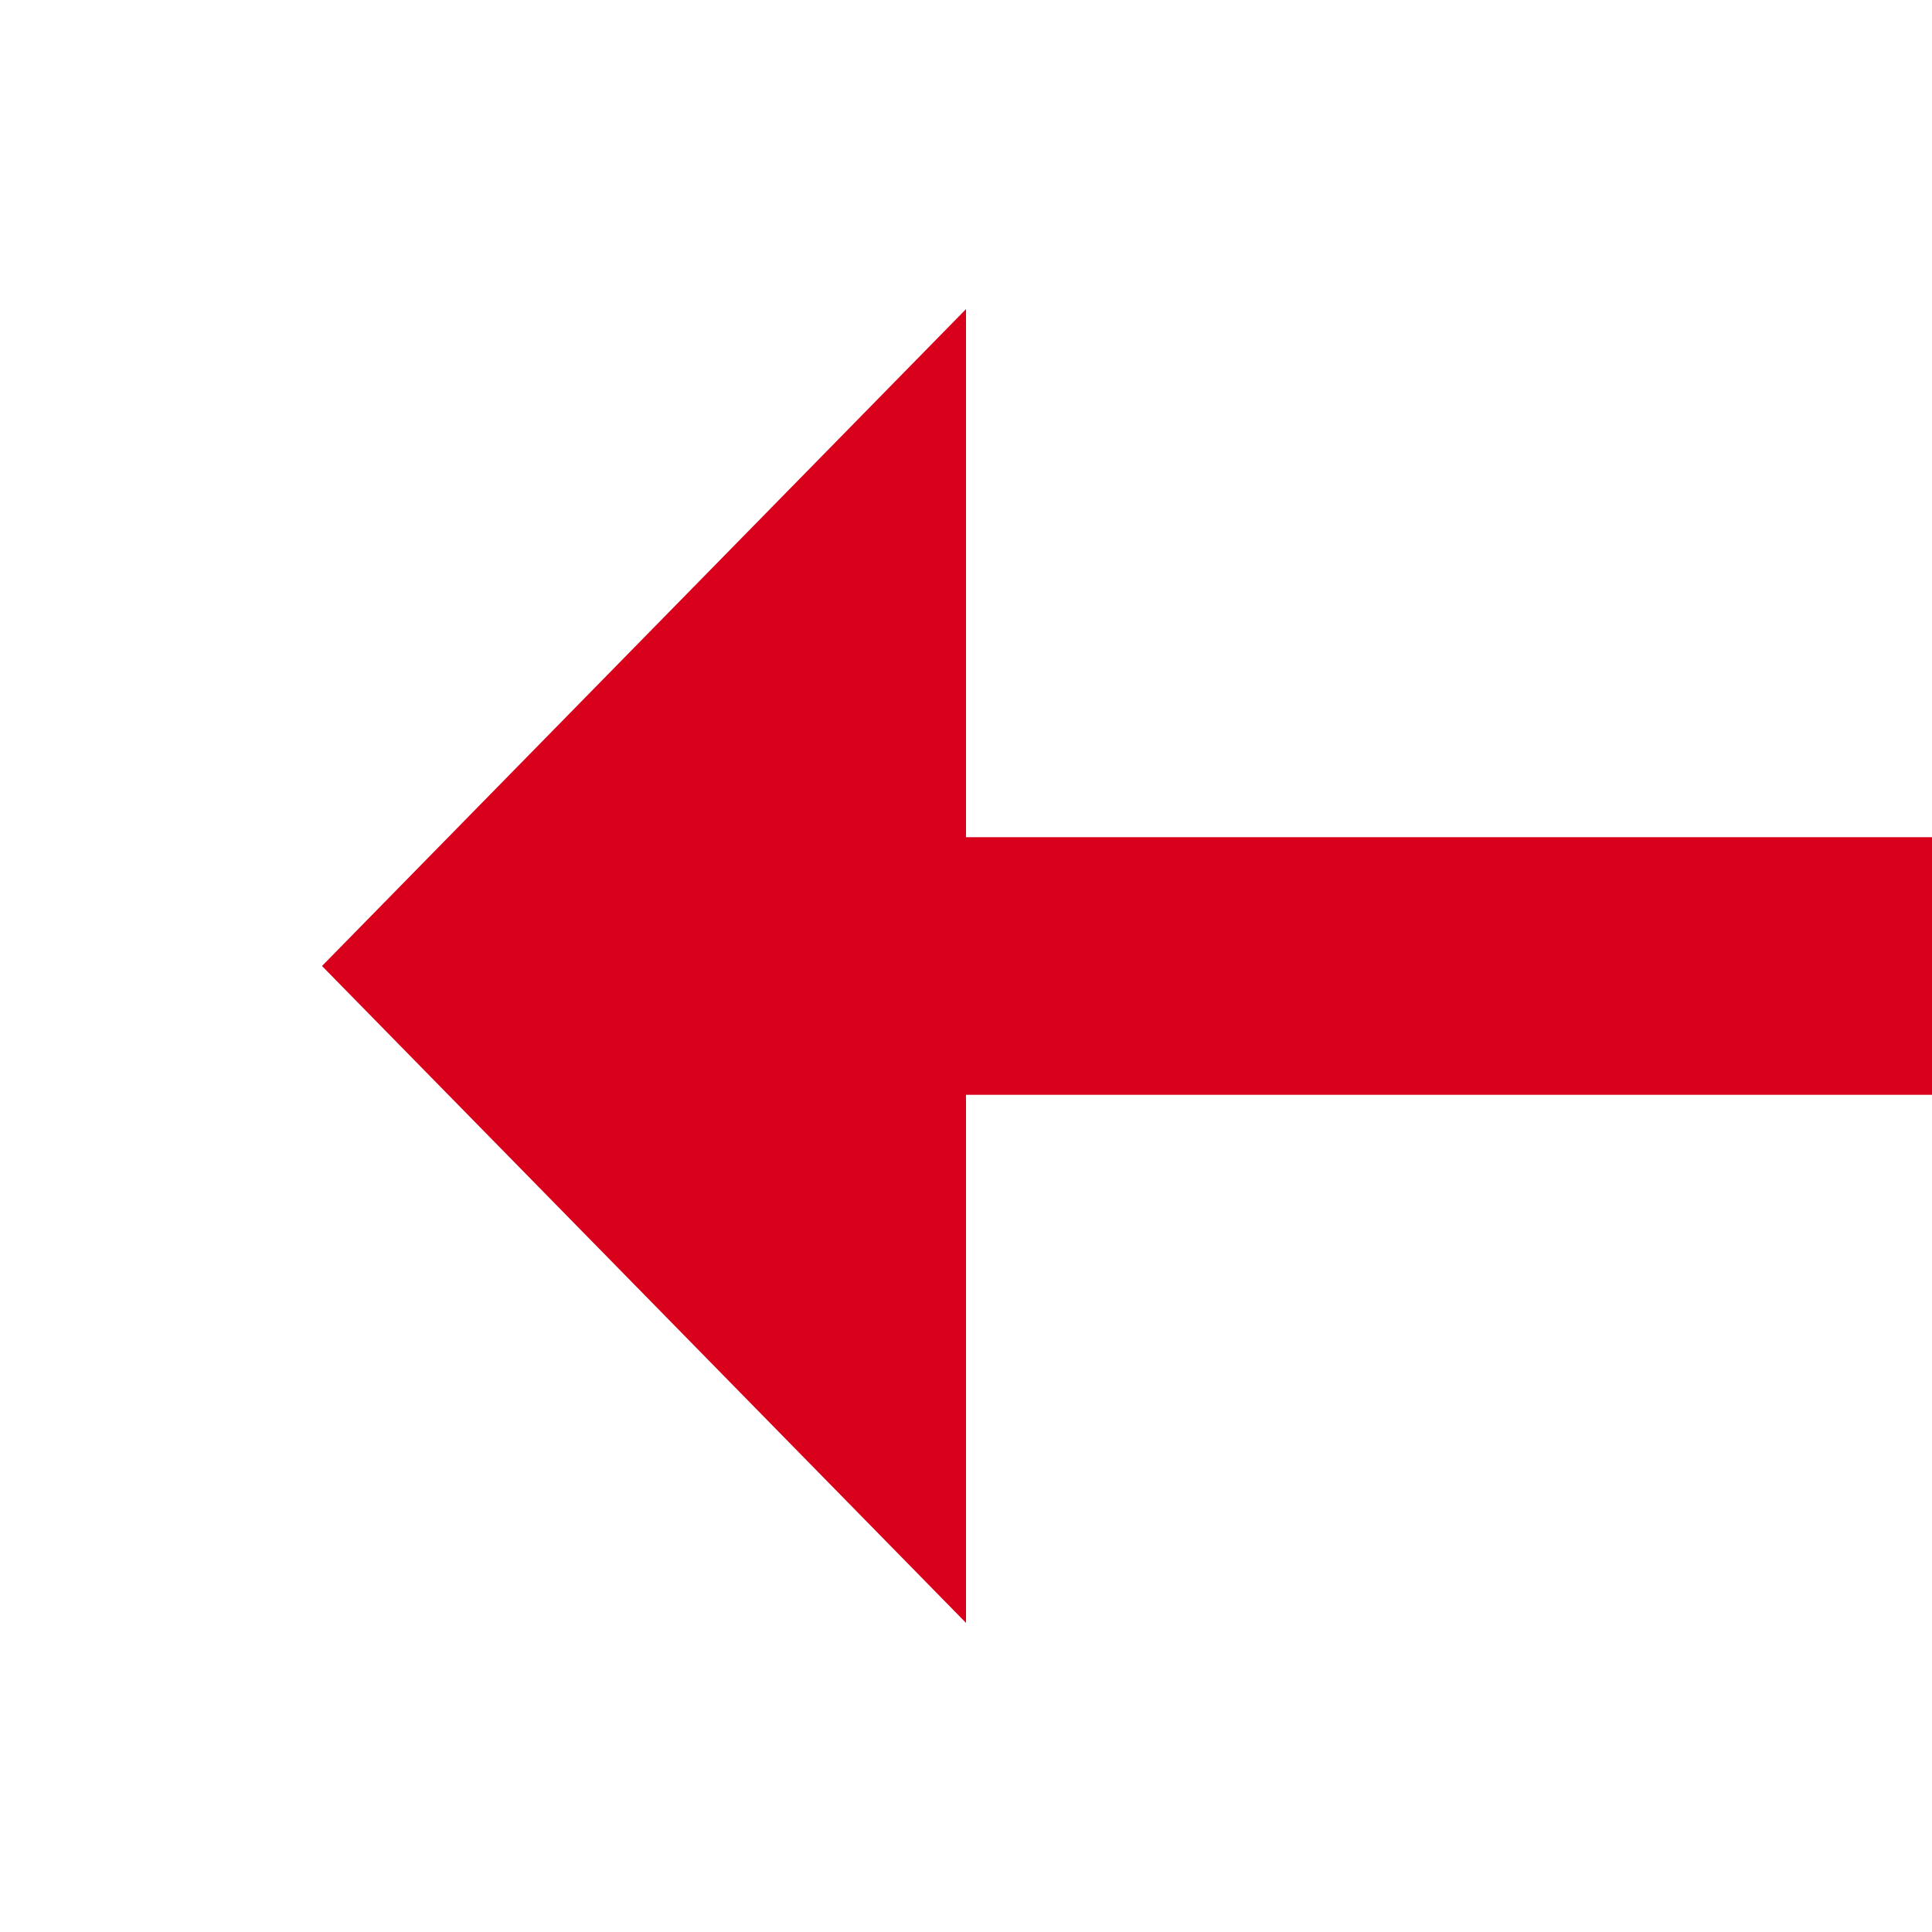 ﻿<?xml version="1.0" encoding="utf-8"?>
<svg version="1.1" xmlns:xlink="http://www.w3.org/1999/xlink" width="30px" height="30px" preserveAspectRatio="xMinYMid meet" viewBox="266 187  30 28" xmlns="http://www.w3.org/2000/svg">
  <g transform="matrix(0 1 -1 0 482 -80 )">
    <path d="M 288.5 202.7  L 298.5 192.5  L 288.5 182.3  L 288.5 202.7  Z " fill-rule="nonzero" fill="#d9001b" stroke="none" transform="matrix(6.12303176911189E-17 1 -1 6.12303176911189E-17 473.5 -87.5 )" />
    <path d="M 263.5 192.5  L 290.5 192.5  " stroke-width="4" stroke="#d9001b" fill="none" transform="matrix(6.12303176911189E-17 1 -1 6.12303176911189E-17 473.5 -87.5 )" />
  </g>
</svg>